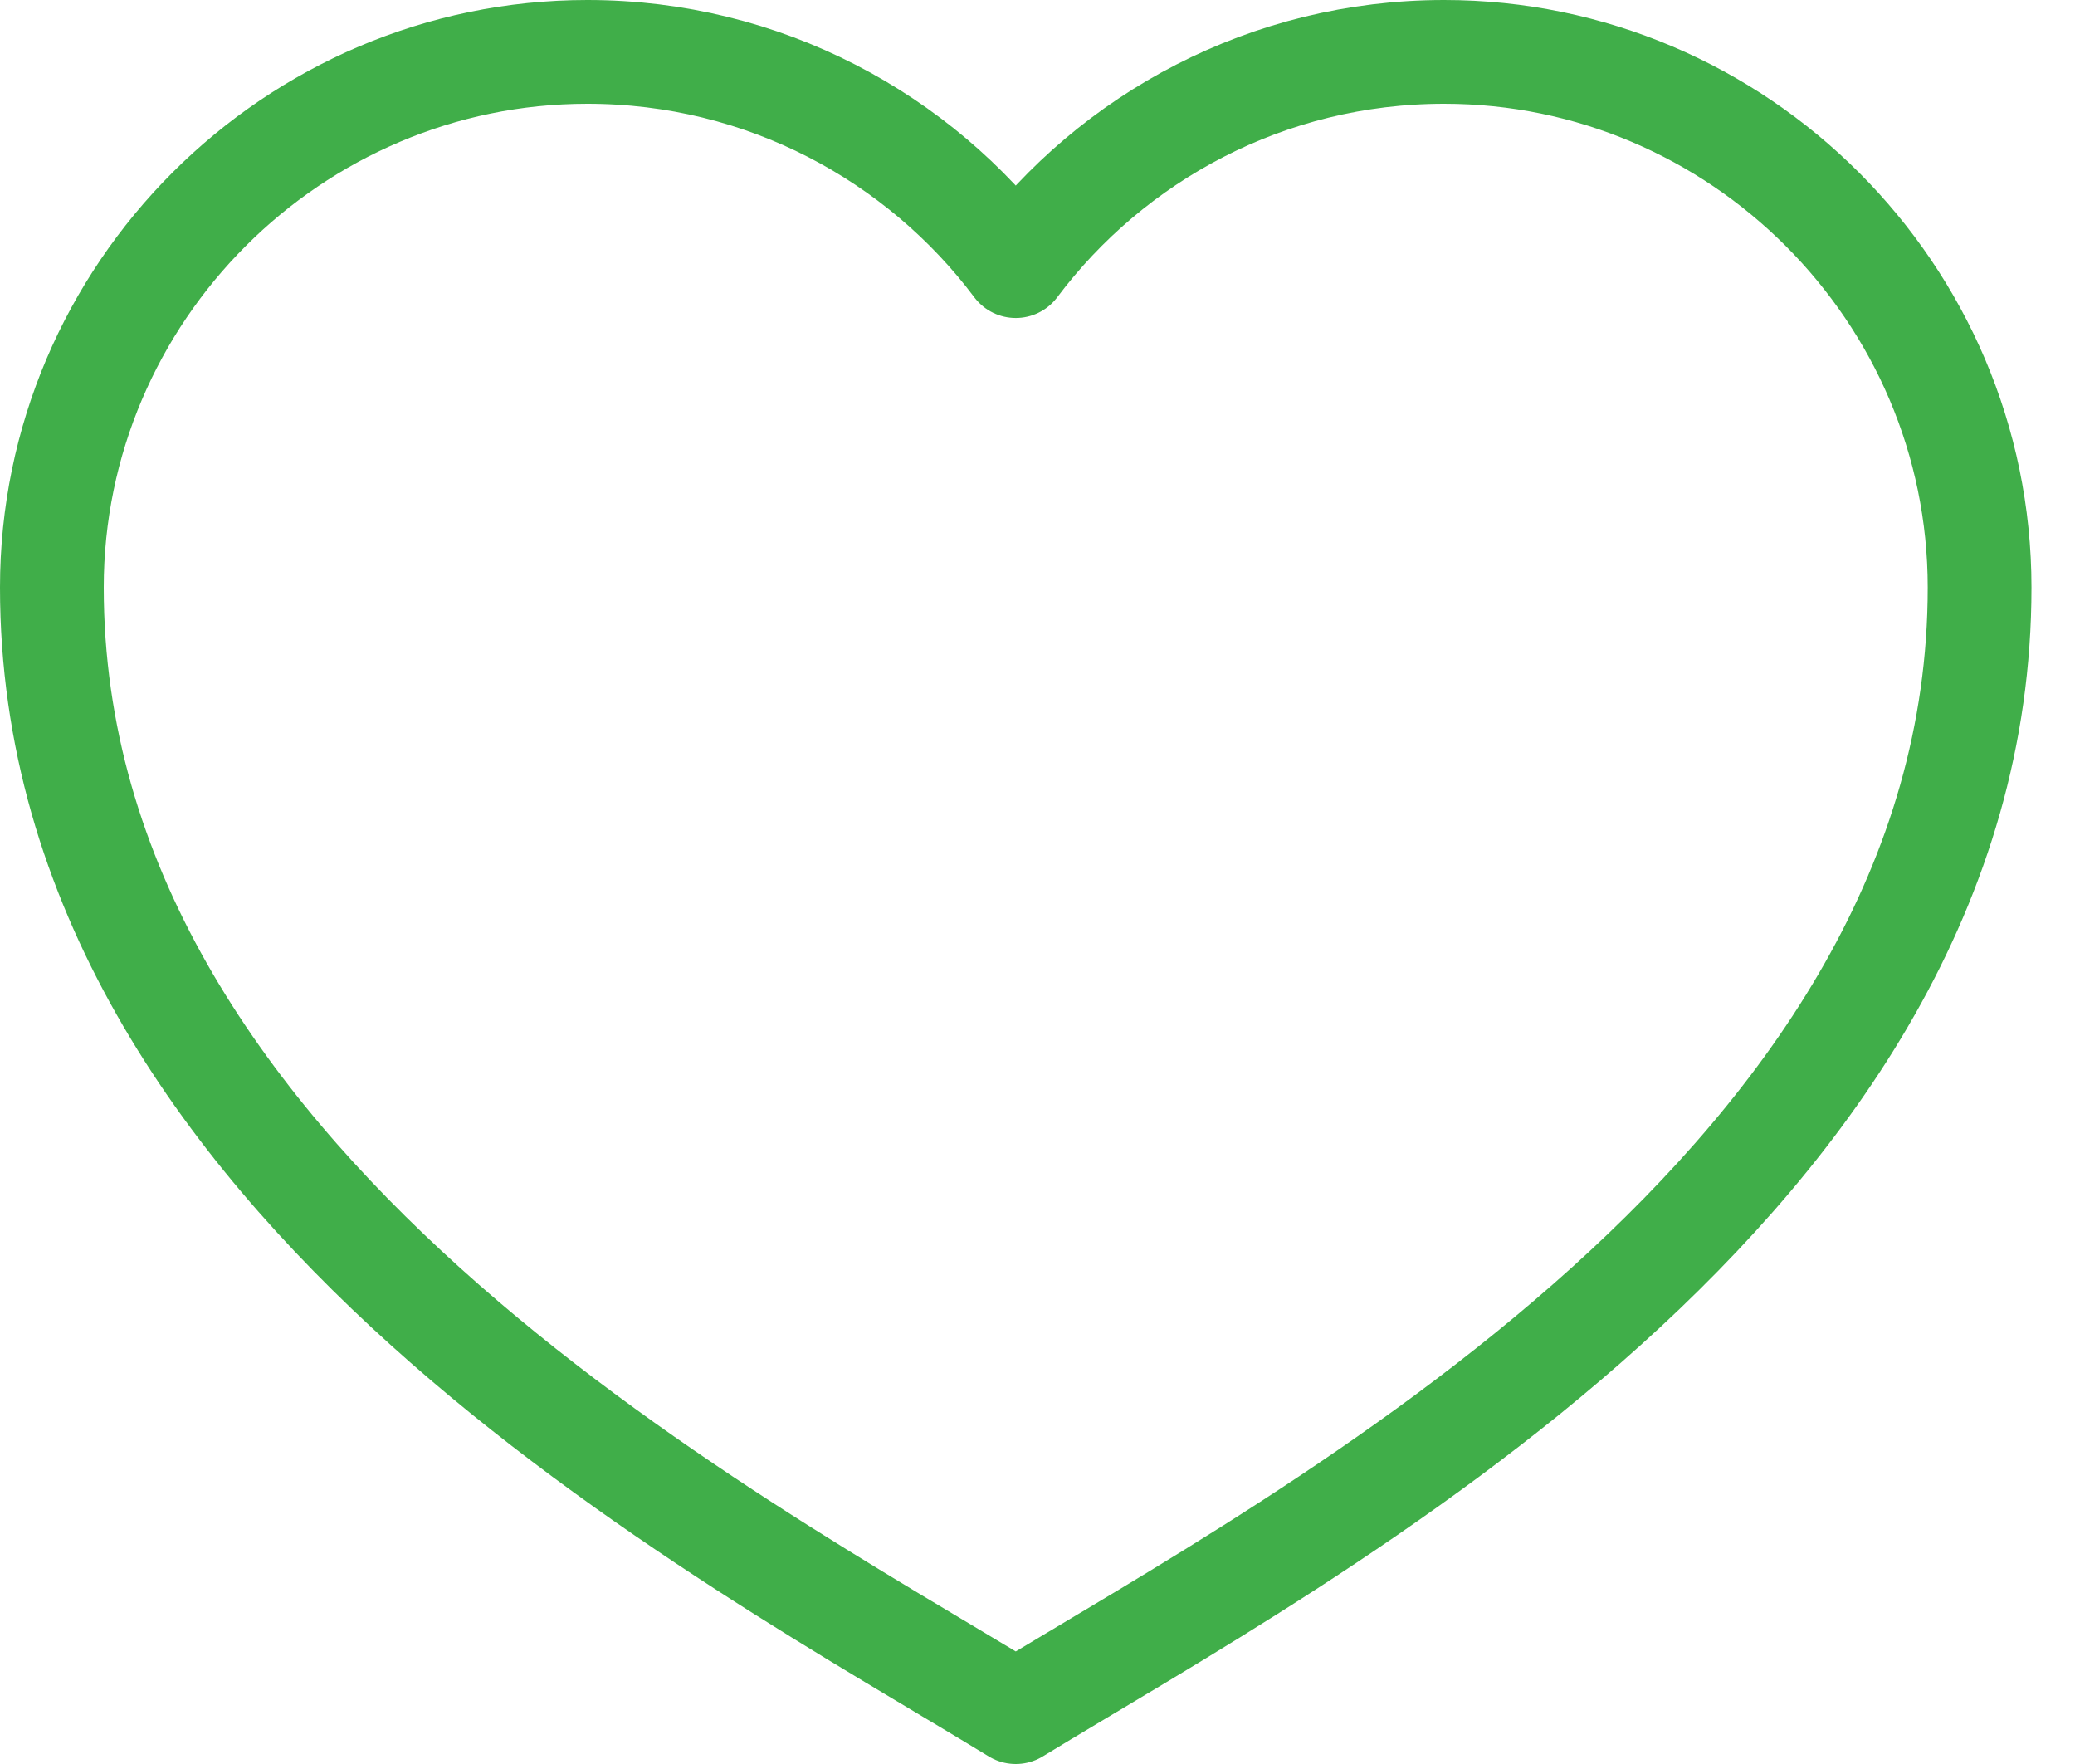 <svg width="40" height="34" viewBox="0 0 40 34" fill="none" xmlns="http://www.w3.org/2000/svg">
	<path d="M19.581 33C25.155 29.593 38.161 22.781 38.161 11.323C38.161 5.645 33.516 1 27.839 1C24.432 1 21.439 2.652 19.581 5.129C17.723 2.652 14.729 1 11.323 1C5.645 1 1 5.645 1 11.323C1 22.781 14.007 29.593 19.581 33Z" stroke="#40AE49" stroke-width="2" stroke-miterlimit="10" stroke-linejoin="round"/>
</svg>
